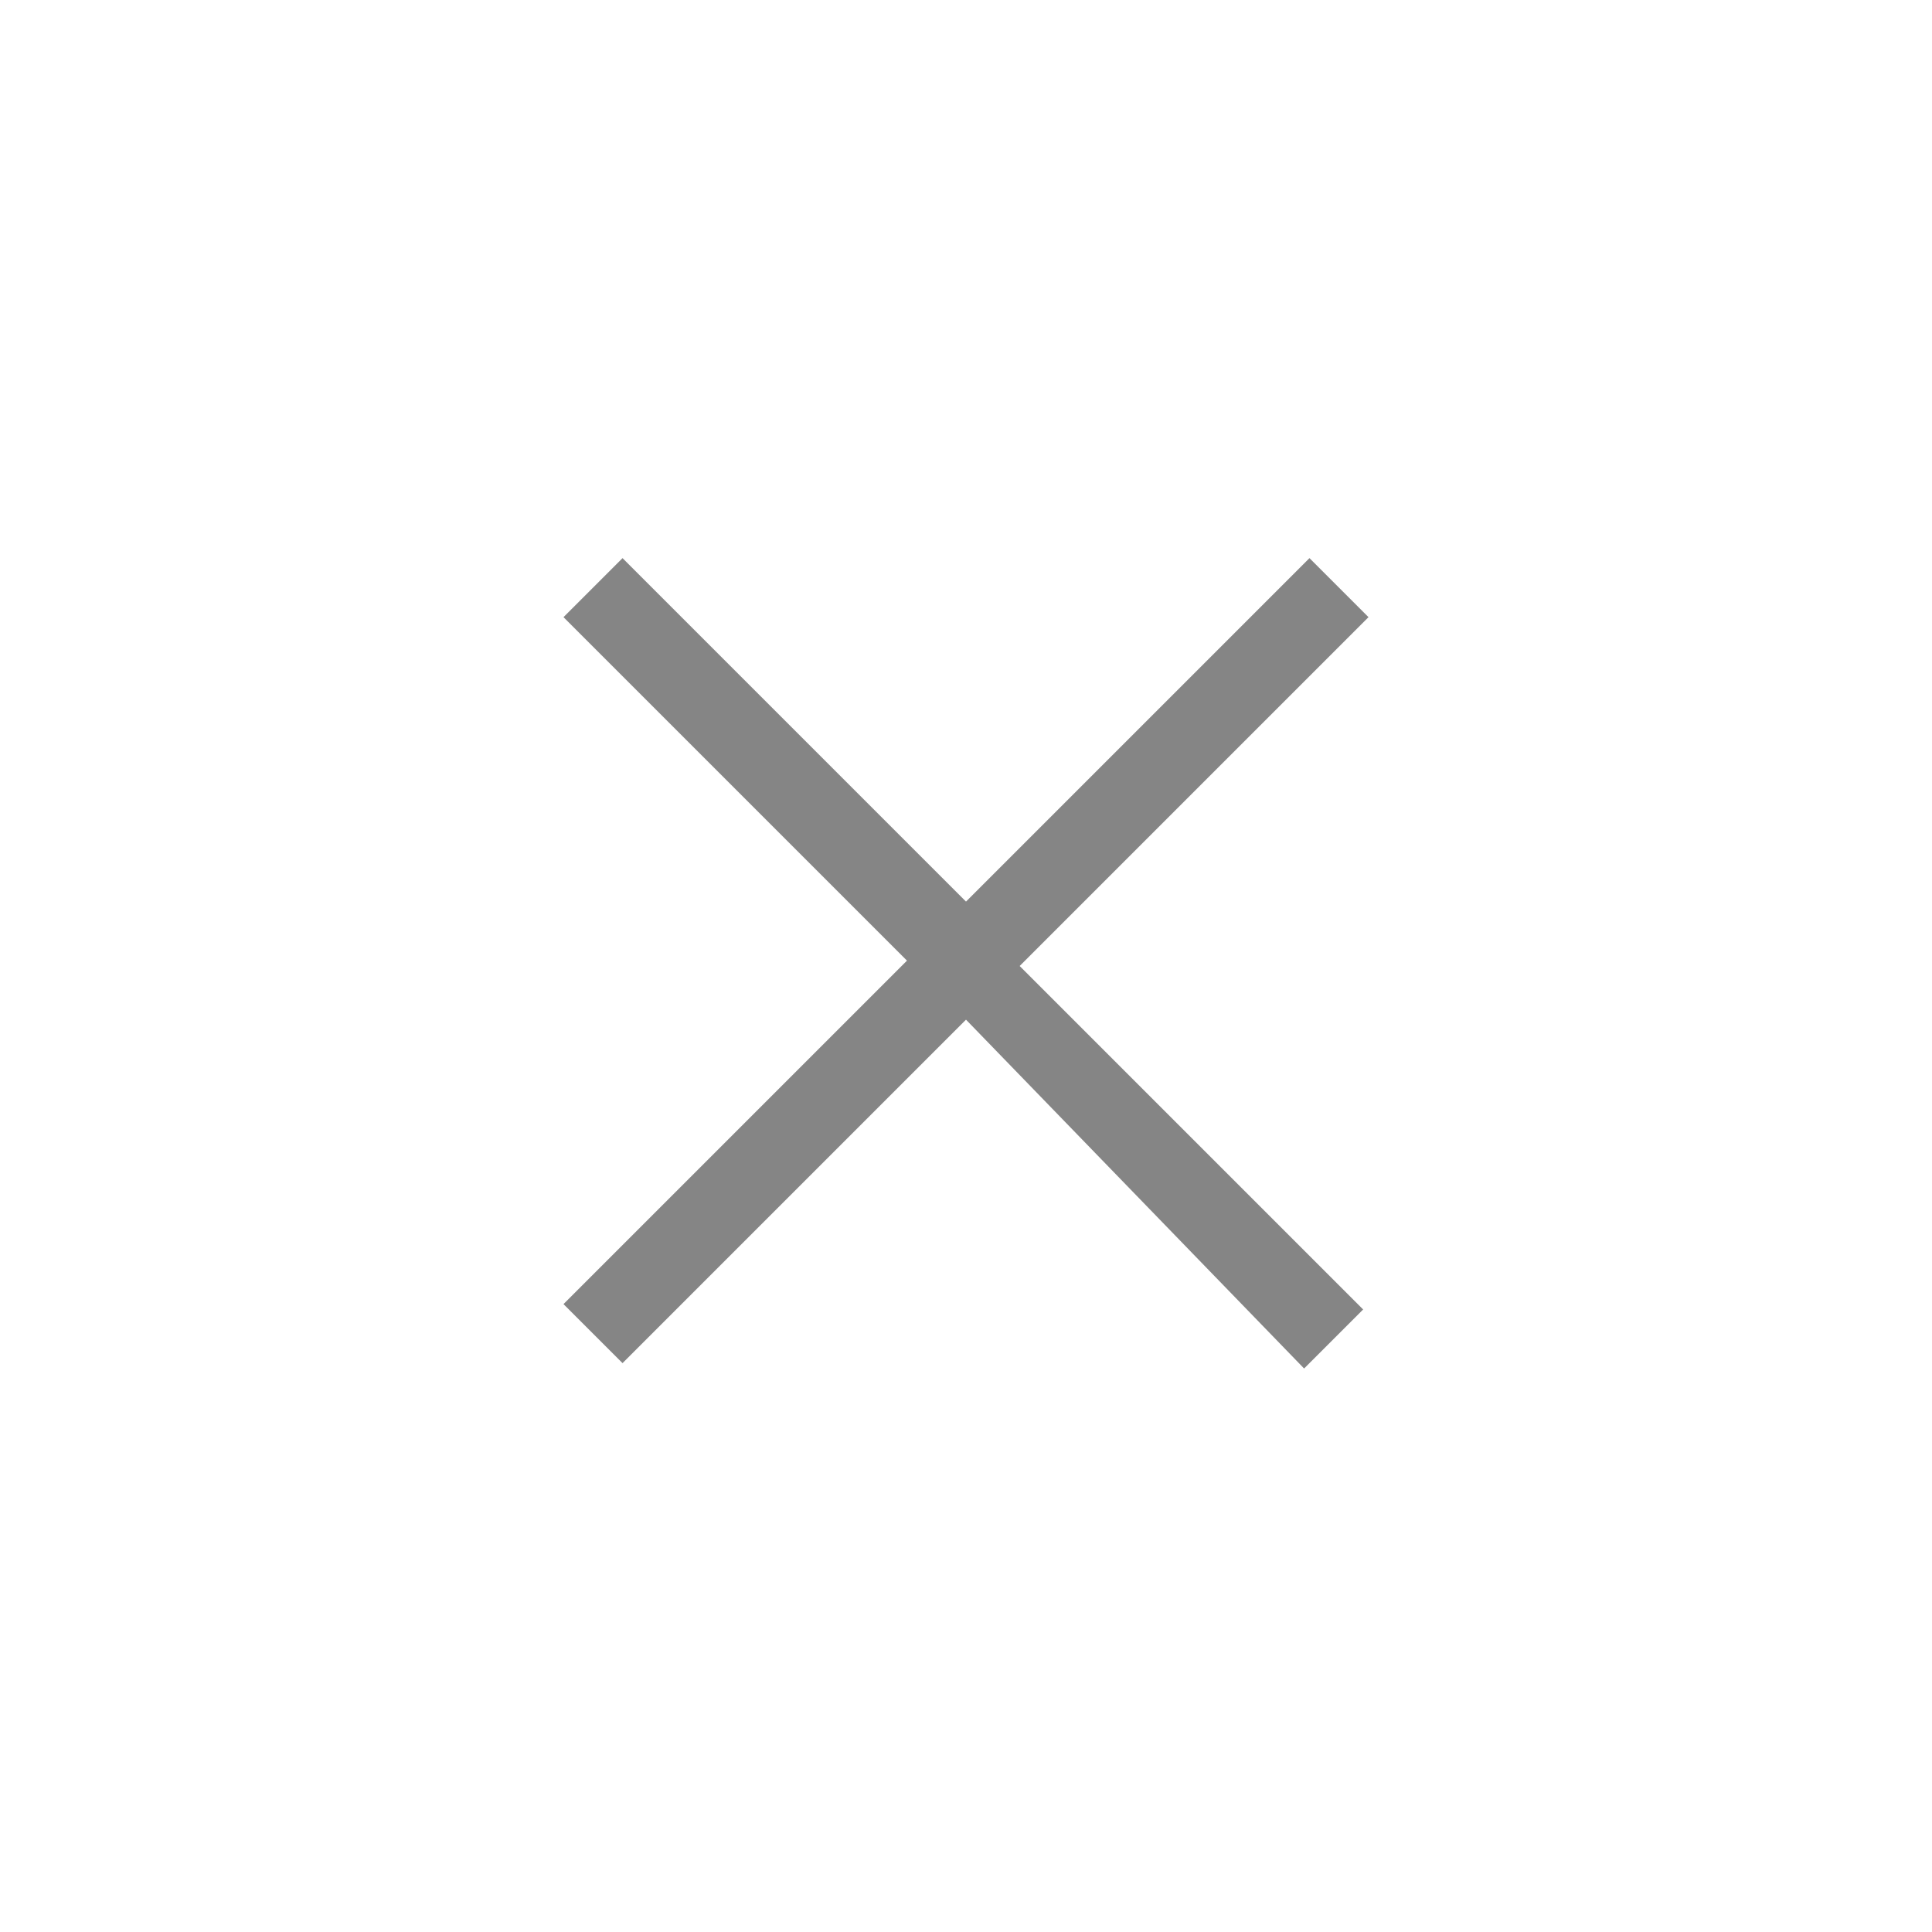 <?xml version="1.0" encoding="utf-8"?>
<!-- Generator: Adobe Illustrator 22.1.0, SVG Export Plug-In . SVG Version: 6.00 Build 0)  -->
<svg version="1.1" id="Layer_1" xmlns="http://www.w3.org/2000/svg" xmlns:xlink="http://www.w3.org/1999/xlink" x="0px" y="0px"
	 viewBox="0 0 36 36" style="enable-background:new 0 0 36 36;" xml:space="preserve">
<style type="text/css">
	.st0{opacity:0.6;}
	.st1{fill:#333333;}
</style>
<title>ActivityCenter_R10_overflowIcon_June2017</title>
<g class="st0">
	<path class="st1" d="M19,18l6.4,6.4l-1.1,1.1L18,19l-6.4,6.4l-1.1-1.1l6.4-6.4l-6.4-6.4l1.1-1.1l6.4,6.4l6.4-6.4l1.1,1.1L19,18z"/>
</g>
</svg>

